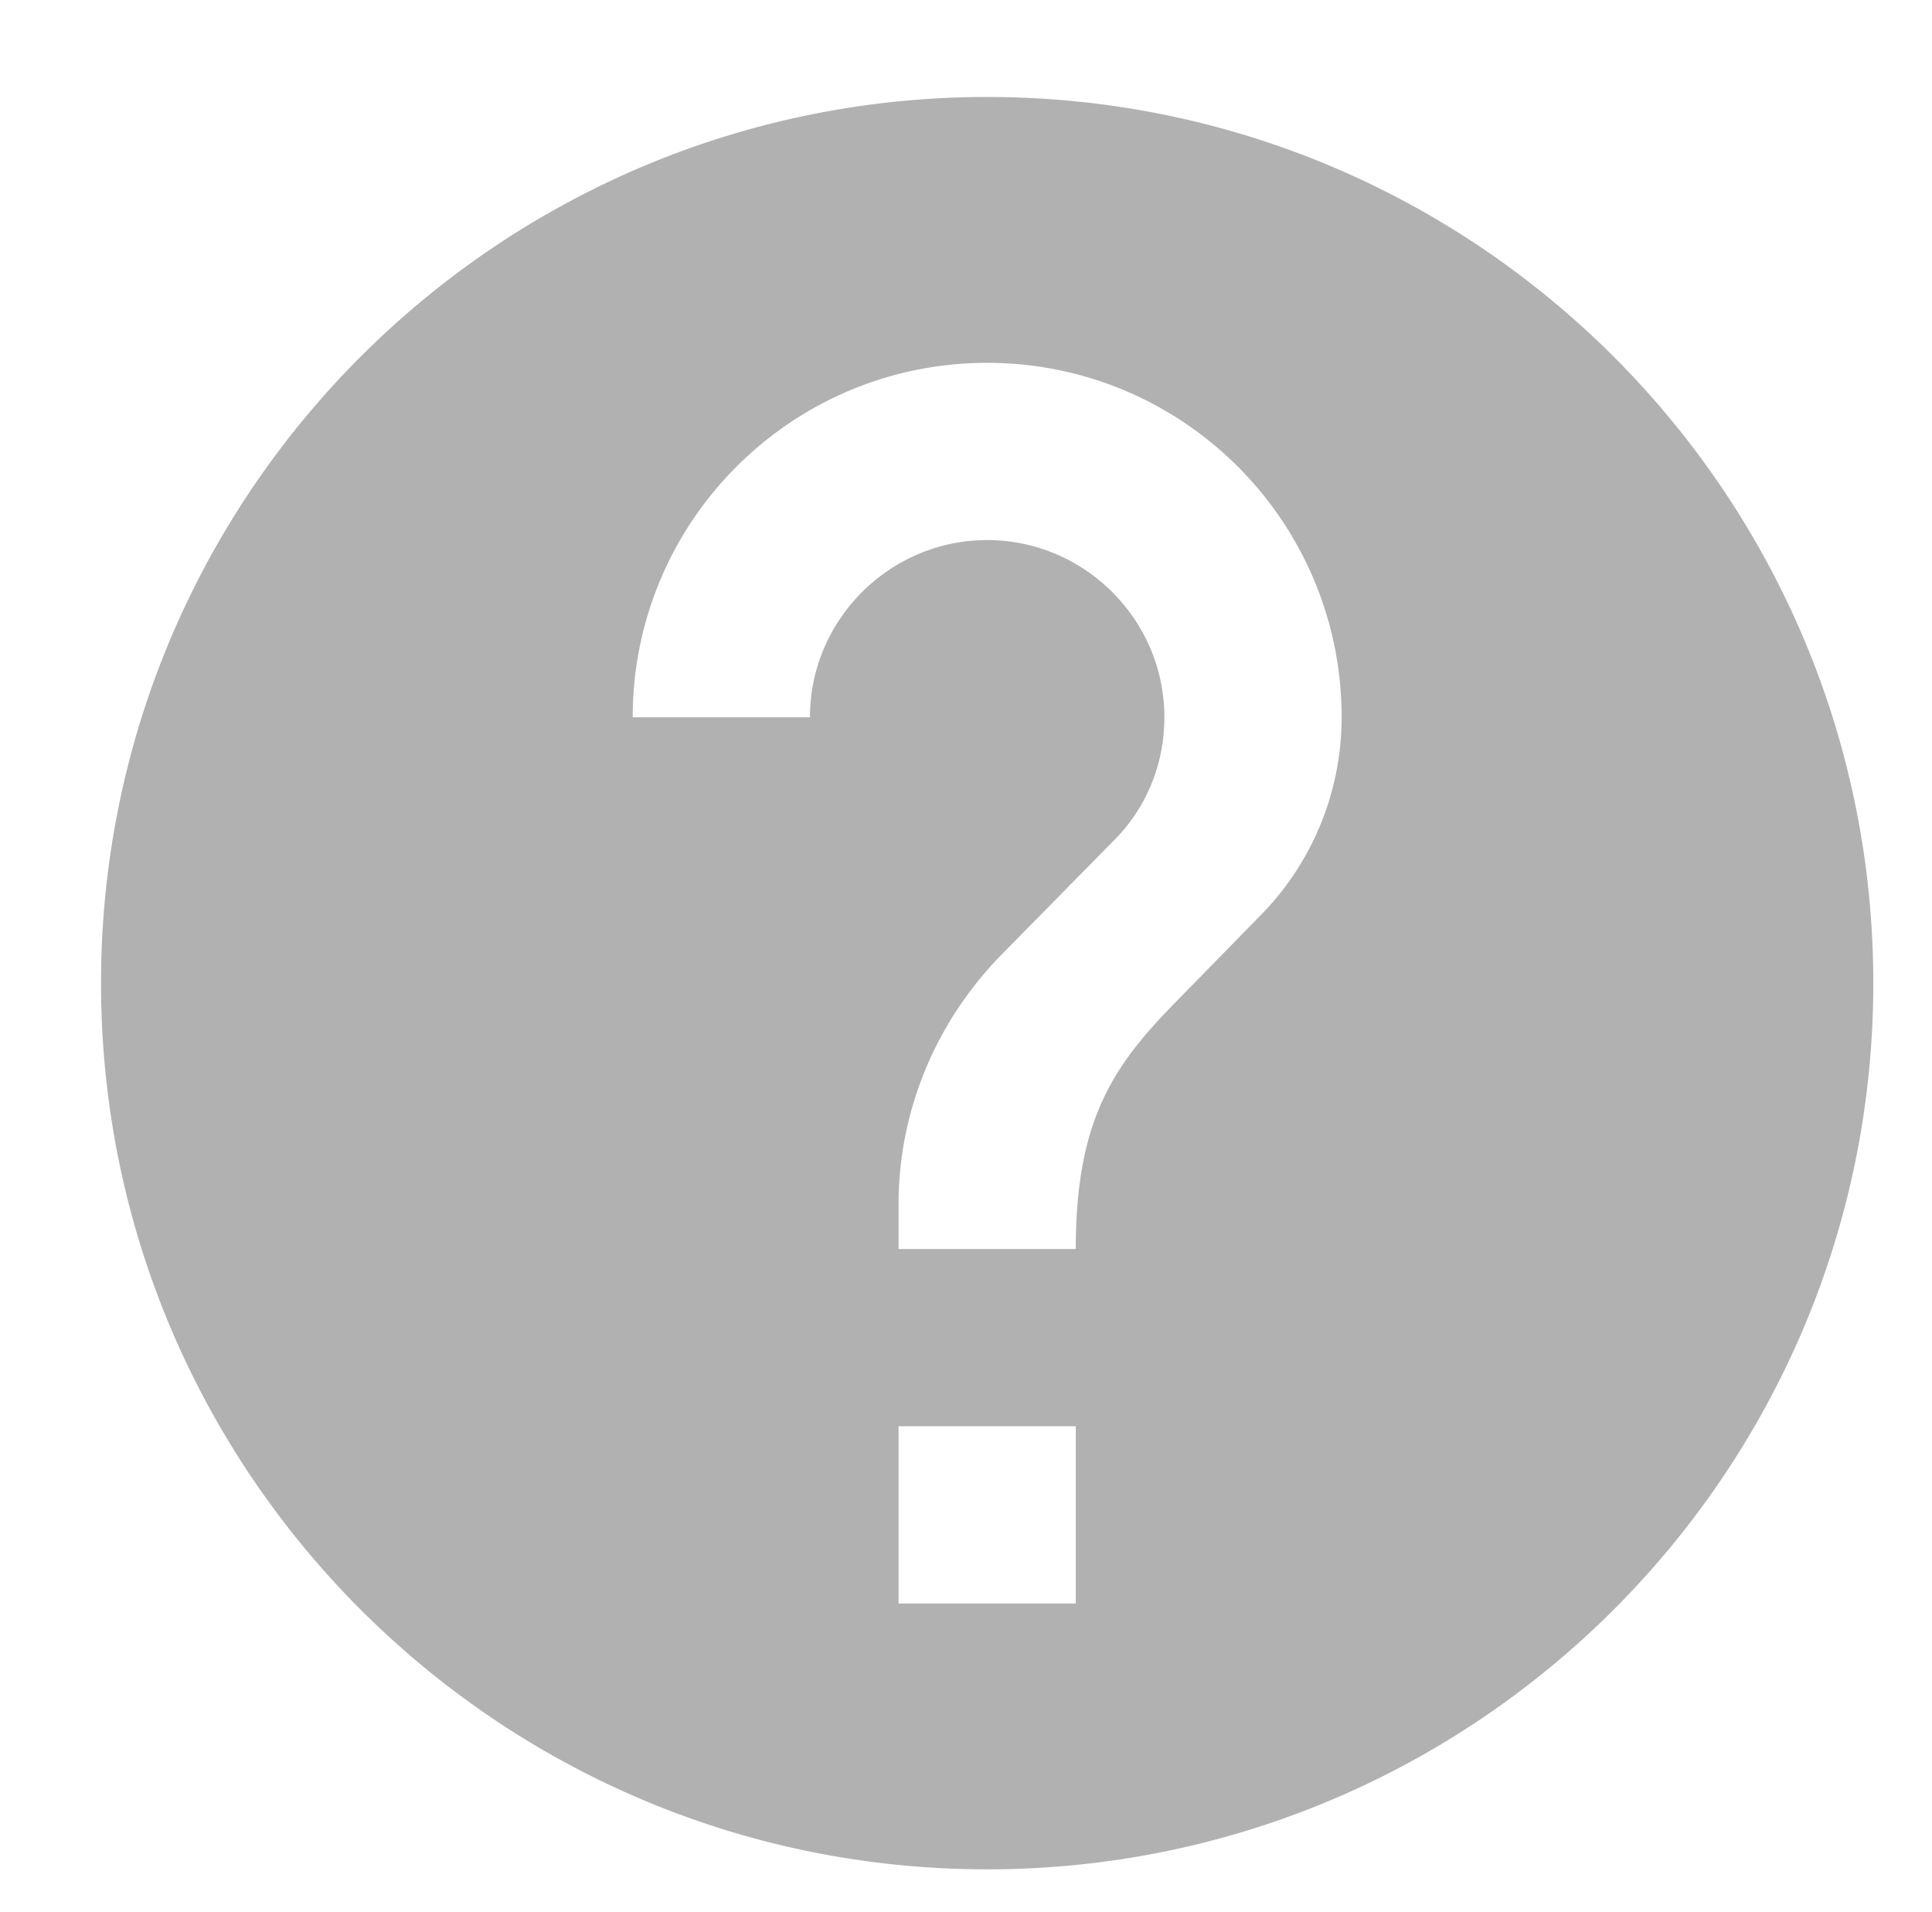<svg xmlns="http://www.w3.org/2000/svg" xmlns:xlink="http://www.w3.org/1999/xlink" width="2865" height="2835" viewBox="0 0 2865 2835"><defs><clipPath id="b"><rect width="2865" height="2835"/></clipPath></defs><g id="a" clip-path="url(#b)"><g transform="translate(-113 -119)"><path d="M0,0H3153.764V3153.764H0Z" fill="none"/><path d="M1316.068,2C590.7,2,2,590.7,2,1316.068S590.7,2630.136,1316.068,2630.136s1314.068-588.7,1314.068-1314.068S2041.434,2,1316.068,2Zm131.407,2233.916H1184.661V1973.1h262.813Zm272.012-1018.4-118.266,120.894c-94.613,95.927-153.746,174.771-153.746,371.881H1184.661v-65.7c0-144.548,59.133-275.954,153.746-371.881l162.944-165.573c48.62-47.306,77.53-113.01,77.53-185.284,0-144.547-118.266-262.814-262.814-262.814S1053.255,777.3,1053.255,921.848H790.441c0-290.409,235.218-525.627,525.627-525.627S1841.7,631.439,1841.7,921.848A418.143,418.143,0,0,1,1719.487,1217.513Z" transform="translate(260.814 260.814)" fill="#b1b1b1"/></g></g></svg>